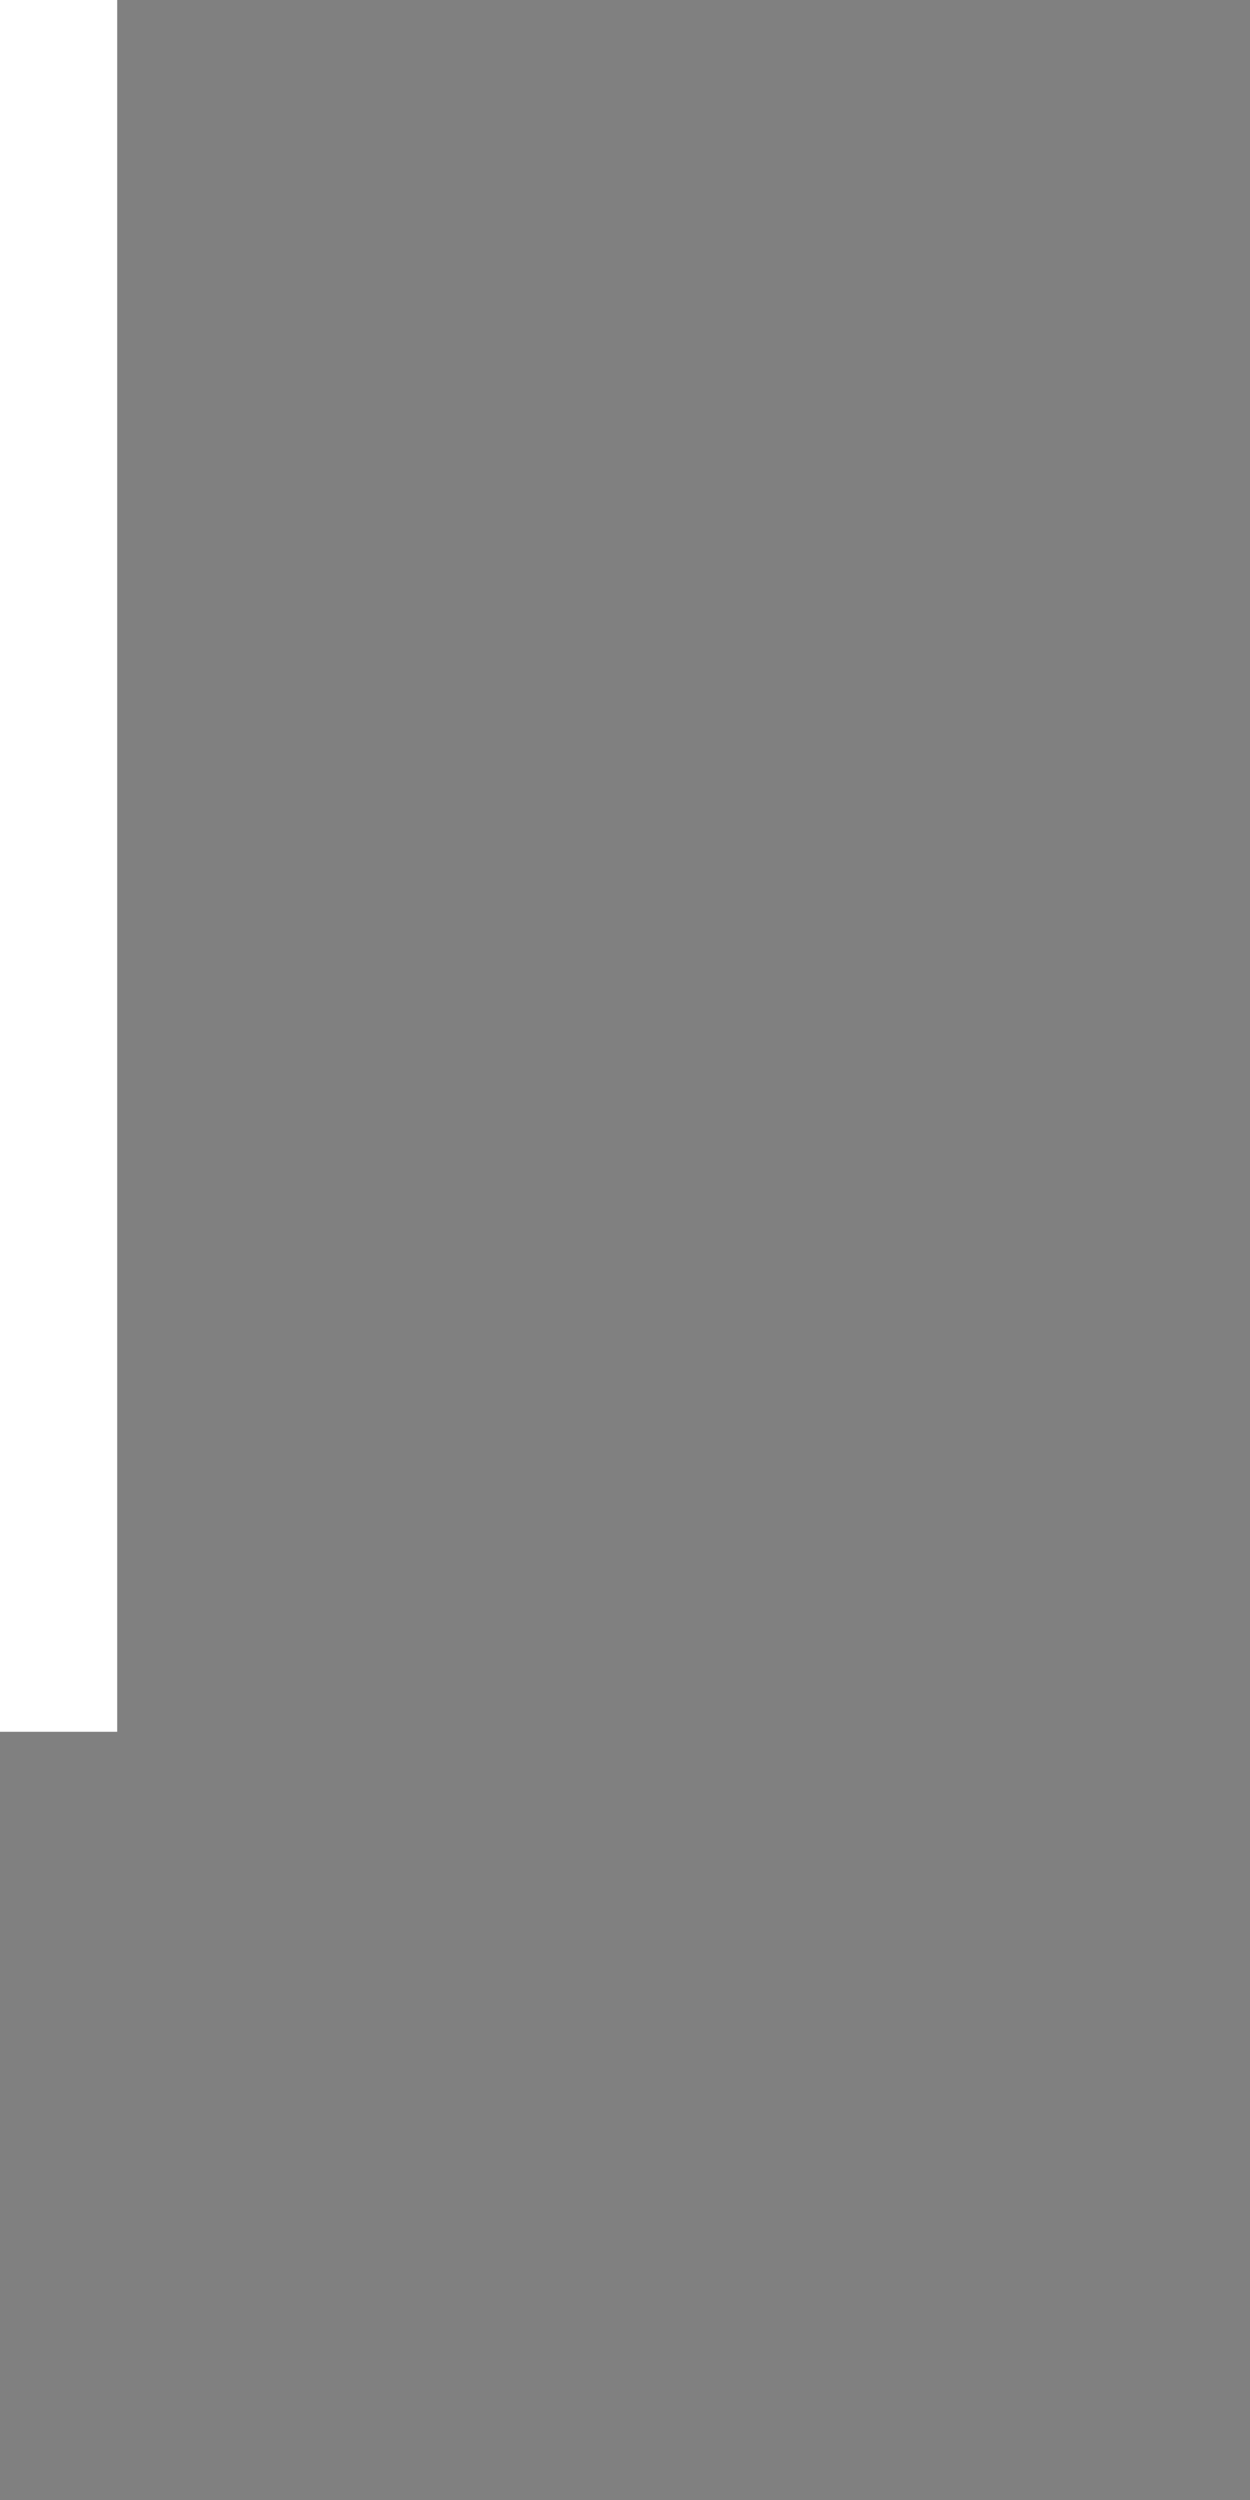 <?xml version='1.0' encoding='UTF-8'?>
<!-- Created with Inkscape (http://www.inkscape.org/) and export_objects.py -->
<svg xmlns:cc="http://creativecommons.org/ns#" xmlns:dc="http://purl.org/dc/elements/1.1/" xmlns:inkscape="http://www.inkscape.org/namespaces/inkscape" xmlns:rdf="http://www.w3.org/1999/02/22-rdf-syntax-ns#" xmlns:sodipodi="http://sodipodi.sourceforge.net/DTD/sodipodi-0.dtd" xmlns:xlink="http://www.w3.org/1999/xlink" xmlns="http://www.w3.org/2000/svg" version="1.1" width="57.6pt" height="115.2pt" viewBox="0 0 20.32 40.64" id="svg8" inkscape:version="1.2-dev (28587f2, 2021-04-23)" sodipodi:docname="spade-010.svg"><rect x="0" y="0" width="20.32" height="40.64" fill="#808080" stroke="none"/><sodipodi:namedview id="base" pagecolor="#ffffff" bordercolor="#666666" borderopacity="1.0" inkscape:pageopacity="0.0" inkscape:pageshadow="2" inkscape:zoom="0.82096346" inkscape:cx="948.00004" inkscape:cy="371.99993" inkscape:document-units="pt" inkscape:current-layer="layer3" showgrid="true" units="pt" inkscape:snap-others="false" inkscape:snap-grids="true" inkscape:window-width="2880" inkscape:window-height="1526" inkscape:window-x="2869" inkscape:window-y="-11" inkscape:window-maximized="1" inkscape:snap-midpoints="false" inkscape:object-nodes="true" inkscape:snap-text-baseline="true" inkscape:snap-smooth-nodes="false" inkscape:snap-bbox="false" inkscape:snap-bbox-edge-midpoints="false" inkscape:snap-nodes="true" inkscape:bbox-nodes="true" objecttolerance="10.0" gridtolerance="10.0" guidetolerance="10.0" inkscape:pagecheckerboard="0">
    <inkscape:grid type="xygrid" id="grid10" units="pt" spacingx="0.794" spacingy="0.794"/>
  </sodipodi:namedview>
  <g inkscape:groupmode="layer" inkscape:label="spade-" transform="matrix(1,0,0,1,-274.32,-159.173)"><g id="g3765" inkscape:label="010">
      <path id="rect15295" style="display:inline;opacity:1;fill:#ffffff;stroke-width:0.176;stroke-miterlimit:47.146;paint-order:markers fill stroke" d="m 257.175,230.325 h 19.05 v 38.1 h -19.05 z" transform="translate(0,-81.1)"/>
      <path inkscape:export-ydpi="96" inkscape:export-xdpi="96" inkscape:export-filename="C:\mine\Vira\Vira table excerpts\Tourne.png" id="path15345" d="m 266.7,169.862 -5.325,6.3 h 5.1e-4 a 3.019,3.019 0 0 0 -0.714,1.949 3.019,3.019 0 0 0 3.019,3.019 3.019,3.019 0 0 0 2.619,-1.524 l -1.217,4.543 h 3.236 l -1.216,-4.538 a 3.019,3.019 0 0 0 2.617,1.519 3.019,3.019 0 0 0 3.019,-3.019 3.019,3.019 0 0 0 -0.714,-1.949 h 4.1e-4 z" style="opacity:1;fill:#000000;fill-opacity:1;stroke:none;stroke-width:0.071;stroke-linecap:butt;stroke-linejoin:miter;stroke-miterlimit:4;stroke-dasharray:none;stroke-dashoffset:0;paint-order:normal" inkscape:connector-curvature="0"/>
      <path d="m 265.387,158.068 q 0.331,-0.382 0.692,-0.506 0.372,-0.124 0.775,-0.124 0.589,0 1.054,0.362 0.475,0.362 0.796,1.013 0.331,0.641 0.506,1.53 0.176,0.889 0.176,1.943 0,0.972 -0.155,1.829 -0.155,0.848 -0.486,1.488 -0.32,0.63 -0.837,1.003 -0.517,0.362 -1.23,0.362 -0.527,0.021 -1.023,-0.238 -0.486,-0.258 -0.878,-0.816 -0.382,-0.568 -0.62,-1.468 -0.227,-0.899 -0.227,-2.16 h 1.292 q 0,1.809 0.413,2.698 0.424,0.878 1.044,0.878 0.351,0 0.61,-0.258 0.258,-0.269 0.434,-0.744 0.176,-0.475 0.258,-1.127 0.093,-0.661 0.093,-1.447 0,-1.819 -0.362,-2.78 -0.362,-0.961 -1.158,-0.961 -0.465,0 -0.806,0.31 -0.331,0.3 -0.506,0.909 h -1.054 l 0.248,-7.276 h 4.486 v 1.178 h -3.359 z" id="path913" style="font-size:21.167px;line-height:125%;font-family:'Stint Ultra Condensed';-inkscape-font-specification:'Stint Ultra Condensed, ';text-align:center;letter-spacing:0px;word-spacing:0px;text-anchor:middle;stroke-width:0.265"/>
    </g>
    </g></svg>
